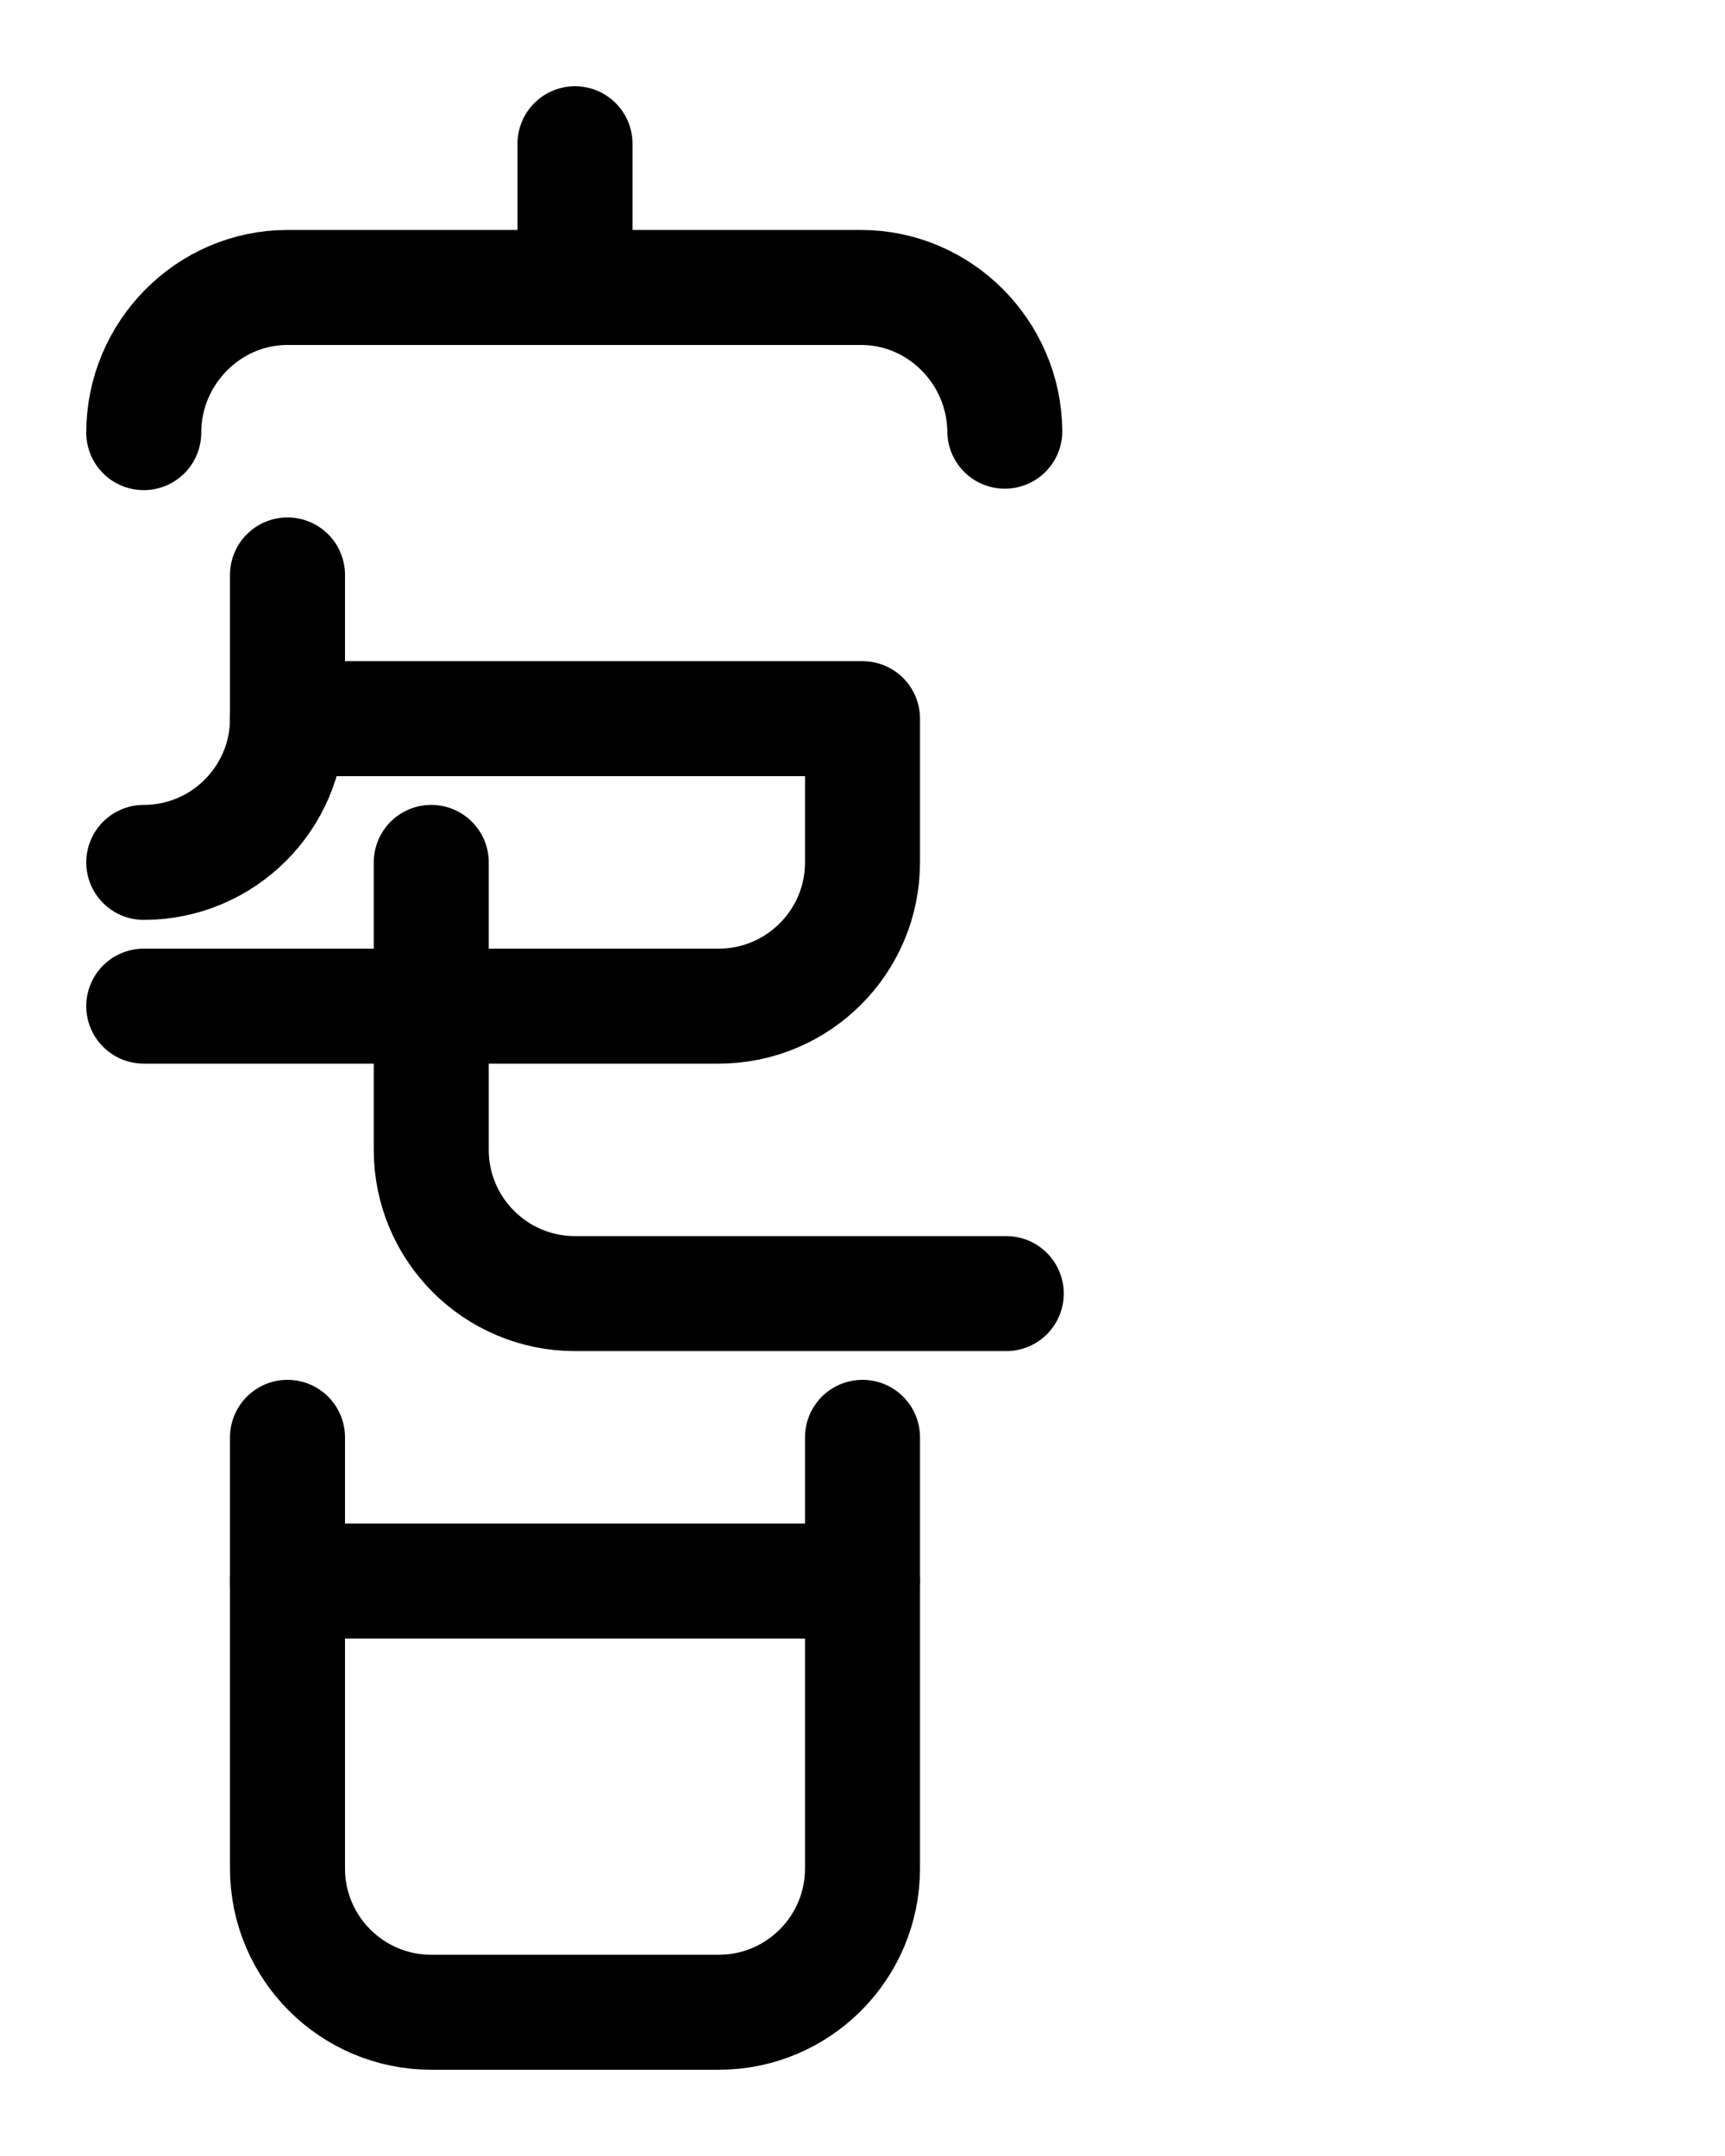 <?xml version="1.0" encoding="utf-8"?>
<!-- Generator: Adobe Illustrator 26.0.0, SVG Export Plug-In . SVG Version: 6.00 Build 0)  -->
<svg version="1.1" id="图层_1" xmlns="http://www.w3.org/2000/svg" xmlns:xlink="http://www.w3.org/1999/xlink" x="0px" y="0px"
	 viewBox="0 0 720 900" style="enable-background:new 0 0 720 900;" xml:space="preserve">
<style type="text/css">
	.st0{fill:none;stroke:#000000;stroke-width:48;stroke-linecap:round;stroke-linejoin:round;stroke-miterlimit:10;}
</style>
<path class="st0" d="M120,240v60c0,33.1-26.9,60-60,60"/>
<path class="st0" d="M120,300h240v60c0,33.1-26.9,60-60,60H60"/>
<path class="st0" d="M180,360v120c0,33.1,26.9,60,60,60h180"/>
<path class="st0" d="M120,600v180c0,33.1,26.9,60,60,60h120c33.1,0,60-26.9,60-60V600"/>
<line class="st0" x1="120" y1="660" x2="360" y2="660"/>
<line class="st0" x1="240" y1="60" x2="240" y2="120"/>
<path class="st0" d="M60,180.6c0-33.1,26.9-60.6,60-60.6h239.4c32.9,0,59.7,27.1,60,60"/>
</svg>
